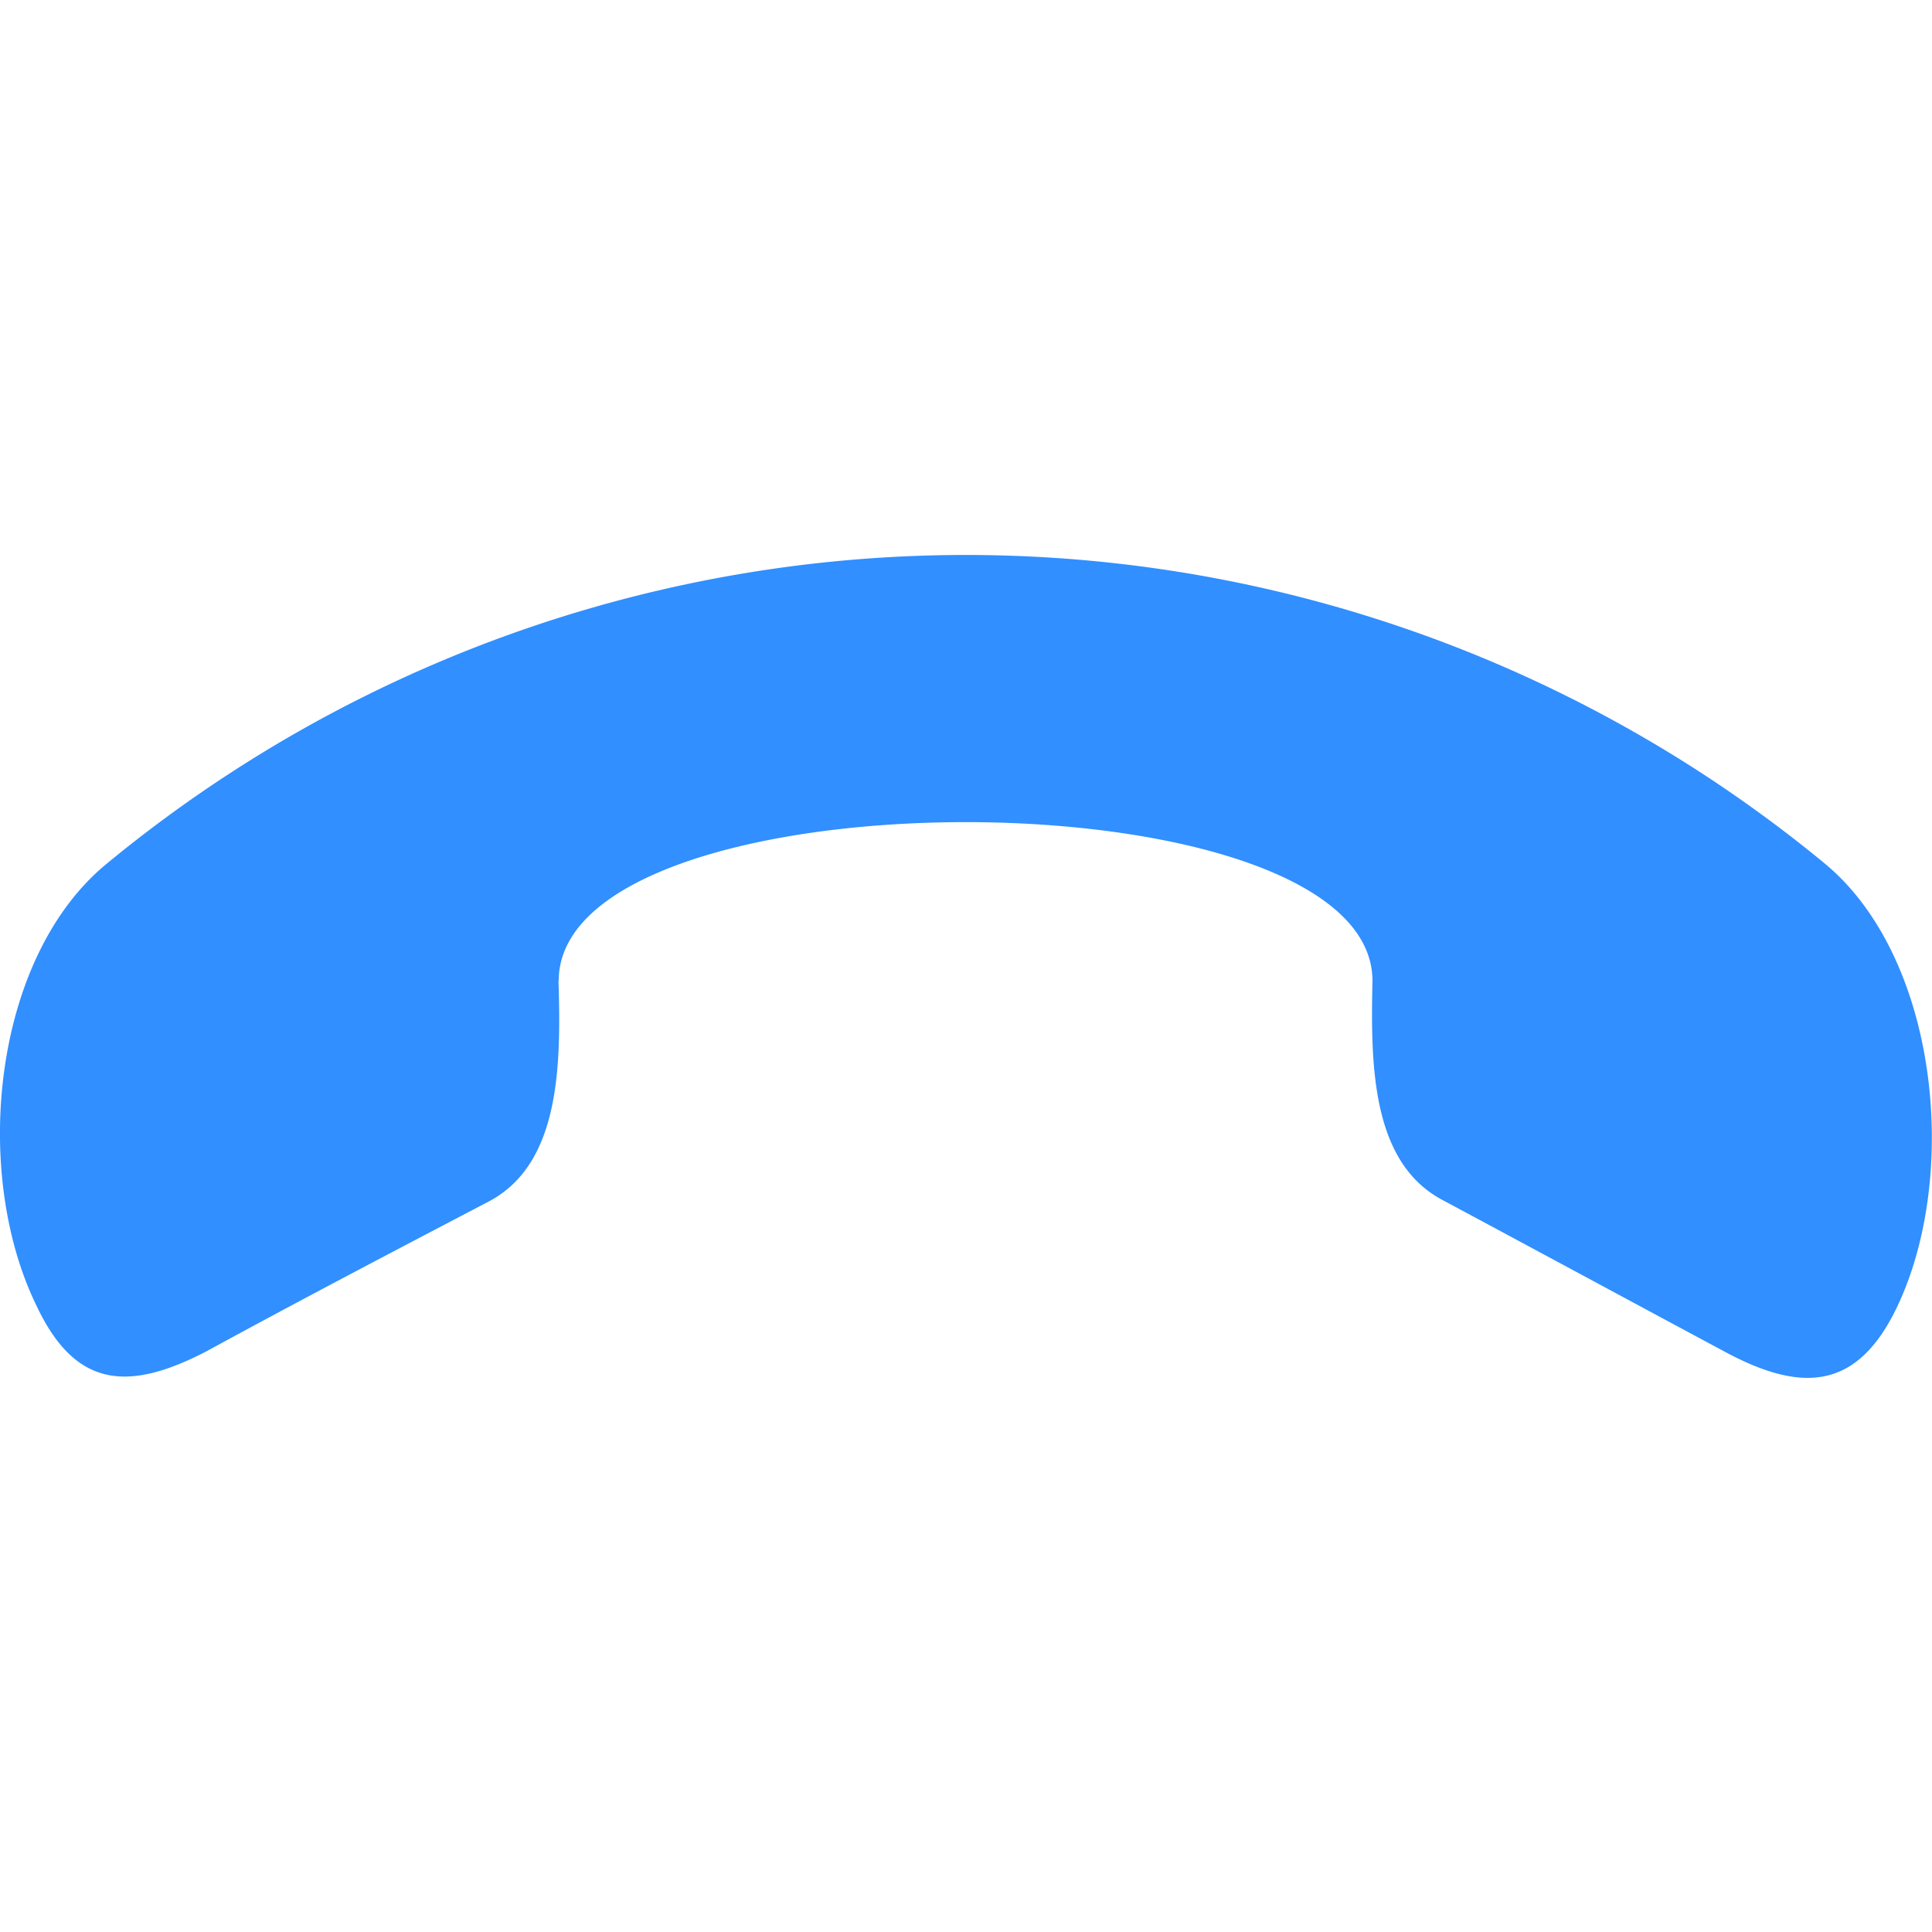 <svg id="Layer_1" data-name="Layer 1" xmlns="http://www.w3.org/2000/svg" viewBox="0 0 256 256"><defs><style>.cls-1{fill:#318fff;fill-rule:evenodd;}</style></defs><g id="Branding"><g id="Icons"><path id="Fill-1" class="cls-1" d="M74,129.91c.37,11.49.16,24.32-9.21,29.28-12.55,6.57-25.11,13.14-37.44,19.87C17.06,184.4,10,184,4.83,173c-8.62-17.65-5.84-46.21,9.39-58.62a178.85,178.85,0,0,1,227.52,0c15.05,12.39,18,41.15,9.66,58.74-5.23,11-12.51,11.51-22.67,6.09-12.42-6.66-25.07-13.49-37.49-20.15-9.45-4.92-9.64-17.68-9.38-29.07,0-28.07-107.83-28.07-107.83,0"/></g></g></svg>